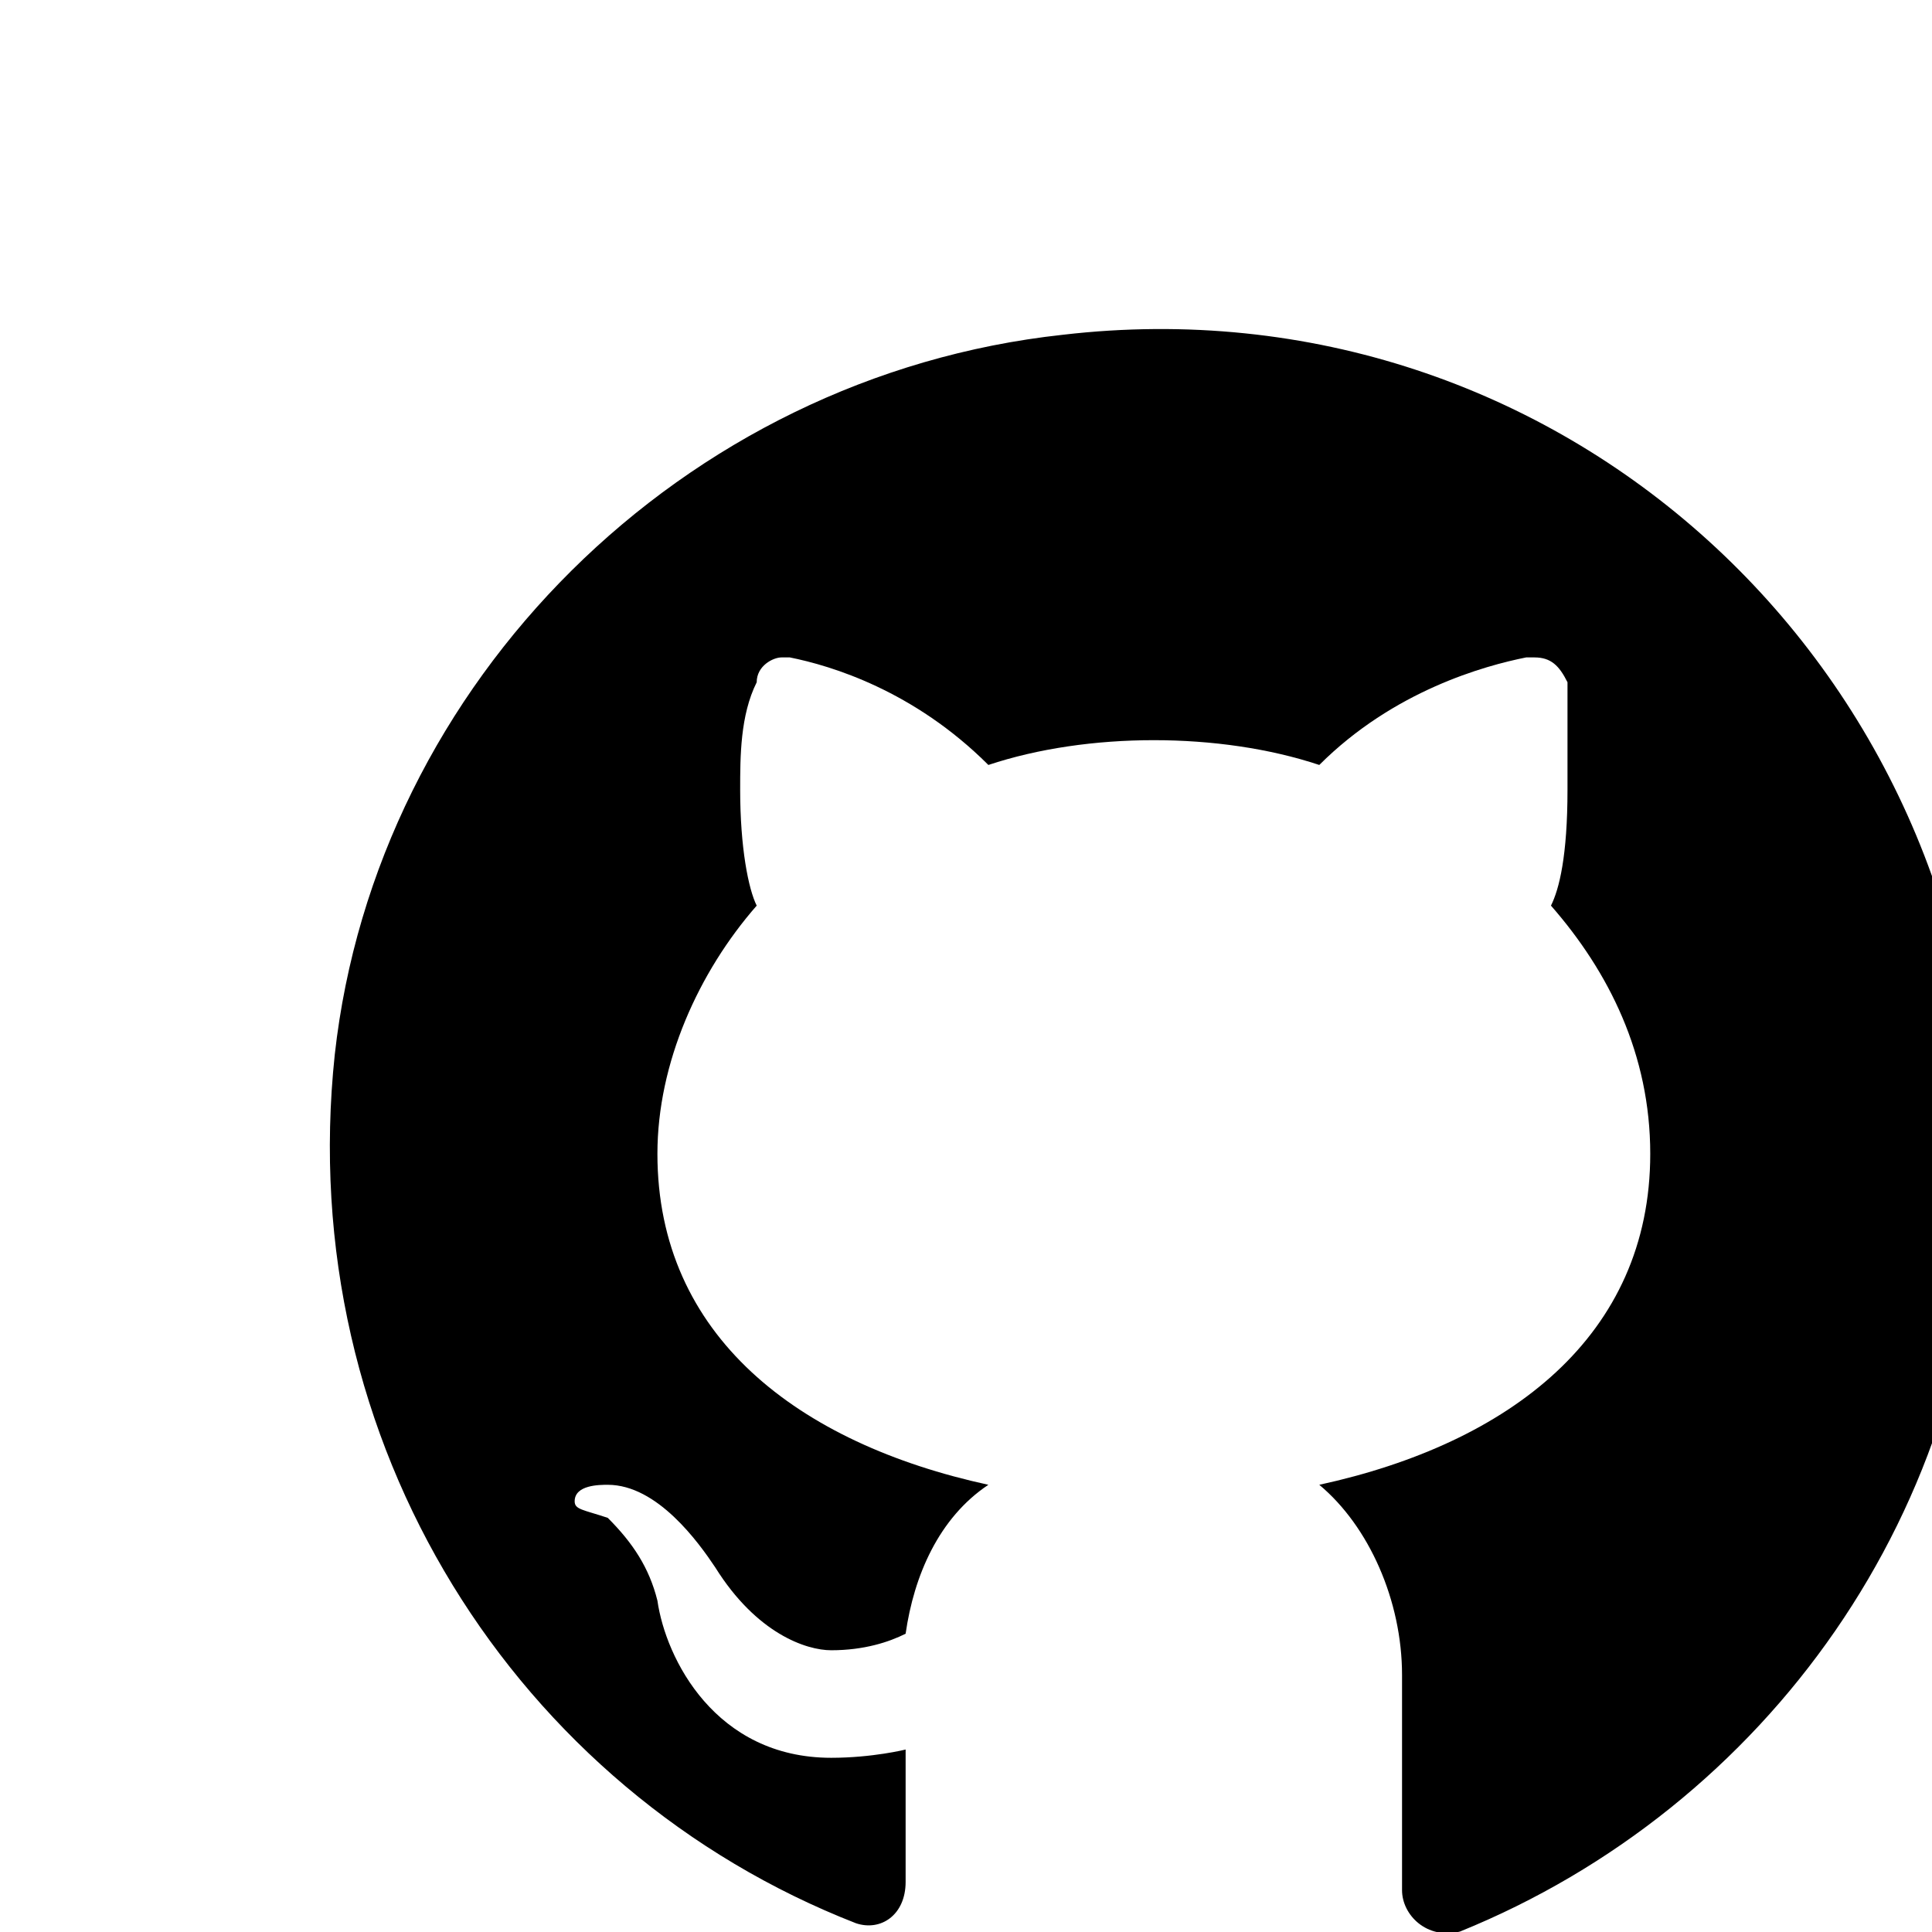 <svg width="36" height="36" viewBox="0 0 36 36" fill="none" xmlns="http://www.w3.org/2000/svg">
<g filter="url(#filter0_d)">
<path d="M15.804 2.238C8.713 3.008 3.008 8.713 2.238 15.65C1.467 22.896 5.629 29.371 11.95 31.837C12.412 31.992 12.875 31.683 12.875 31.067V28.6C12.875 28.6 12.258 28.754 11.488 28.754C9.329 28.754 8.404 26.904 8.25 25.825C8.096 25.208 7.788 24.746 7.325 24.283C6.863 24.129 6.708 24.129 6.708 23.975C6.708 23.667 7.171 23.667 7.325 23.667C8.25 23.667 9.021 24.746 9.329 25.208C10.1 26.442 11.025 26.75 11.488 26.75C12.104 26.75 12.567 26.596 12.875 26.442C13.029 25.363 13.492 24.283 14.417 23.667C10.871 22.896 8.25 20.892 8.25 17.5C8.25 15.804 9.021 14.108 10.1 12.875C9.946 12.567 9.792 11.796 9.792 10.717C9.792 10.1 9.792 9.329 10.1 8.713C10.1 8.404 10.408 8.25 10.562 8.25H10.717C11.488 8.404 13.029 8.867 14.417 10.254C15.342 9.946 16.421 9.792 17.5 9.792C18.579 9.792 19.658 9.946 20.583 10.254C21.971 8.867 23.667 8.404 24.438 8.25H24.592C24.9 8.25 25.054 8.404 25.208 8.713C25.208 9.329 25.208 10.1 25.208 10.717C25.208 11.95 25.054 12.567 24.9 12.875C25.979 14.108 26.75 15.65 26.75 17.5C26.75 20.892 24.129 22.896 20.583 23.667C21.508 24.438 22.125 25.825 22.125 27.212V31.221C22.125 31.683 22.587 32.146 23.204 31.992C28.908 29.679 32.917 24.129 32.917 17.654C32.917 8.404 25.054 1.158 15.804 2.238Z" fill="black"/>
</g>
<defs>
<filter id="filter0_d" x="0.146" y="0.131" width="42.771" height="41.891" filterUnits="userSpaceOnUse" color-interpolation-filters="sRGB">
<feFlood flood-opacity="0" result="BackgroundImageFix"/>
<feColorMatrix in="SourceAlpha" type="matrix" values="0 0 0 0 0 0 0 0 0 0 0 0 0 0 0 0 0 0 127 0"/>
<feOffset dx="4" dy="4"/>
<feGaussianBlur stdDeviation="3"/>
<feColorMatrix type="matrix" values="0 0 0 0 0 0 0 0 0 0 0 0 0 0 0 0 0 0 0.2 0"/>
<feBlend mode="normal" in2="BackgroundImageFix" result="effect1_dropShadow"/>
<feBlend mode="normal" in="SourceGraphic" in2="effect1_dropShadow" result="shape"/>
</filter>
</defs>
</svg>
